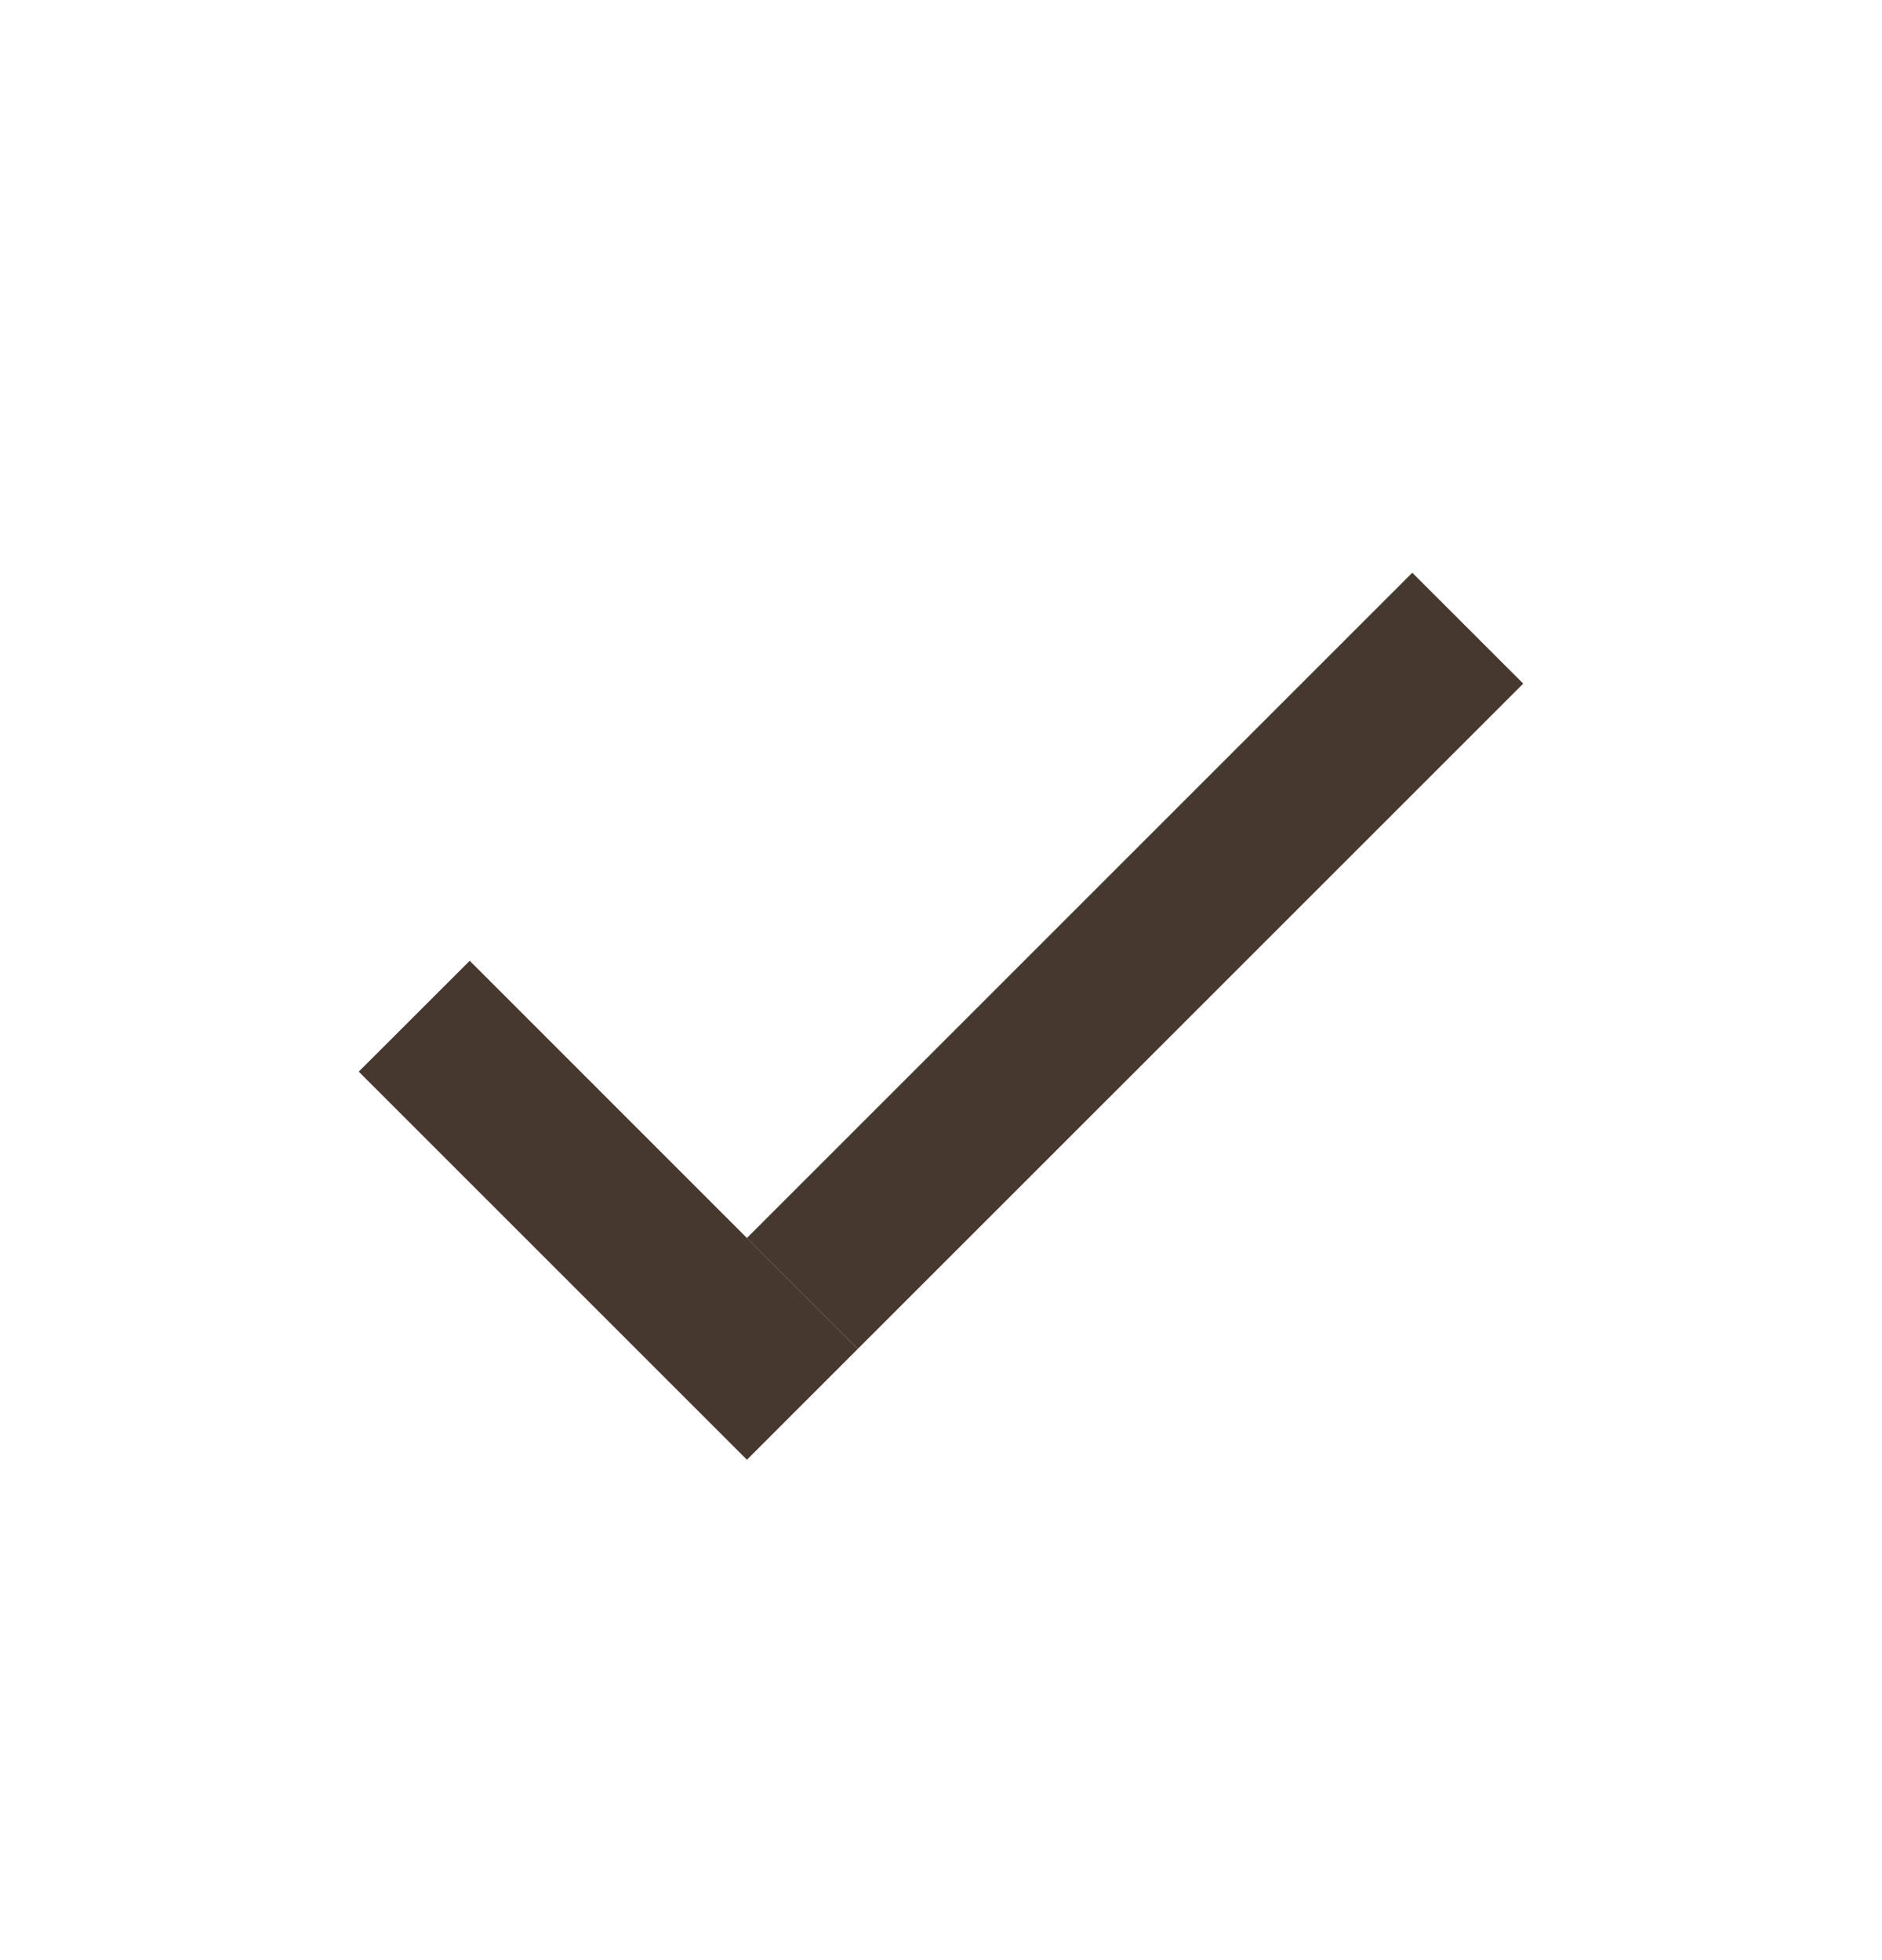 <svg width="24" height="25" viewBox="0 0 24 25" fill="none" xmlns="http://www.w3.org/2000/svg">
<g id="basic / done">
<g id="basic / done_2">
<path d="M5.99 12.254L10.939 17.204L9.525 18.618L4.575 13.668L5.99 12.254Z" fill="#46382F"/>
<path d="M9.525 15.79L18.01 7.305L19.425 8.719L10.939 17.204L9.525 15.79Z" fill="#46382F"/>
</g>
</g>
</svg>
